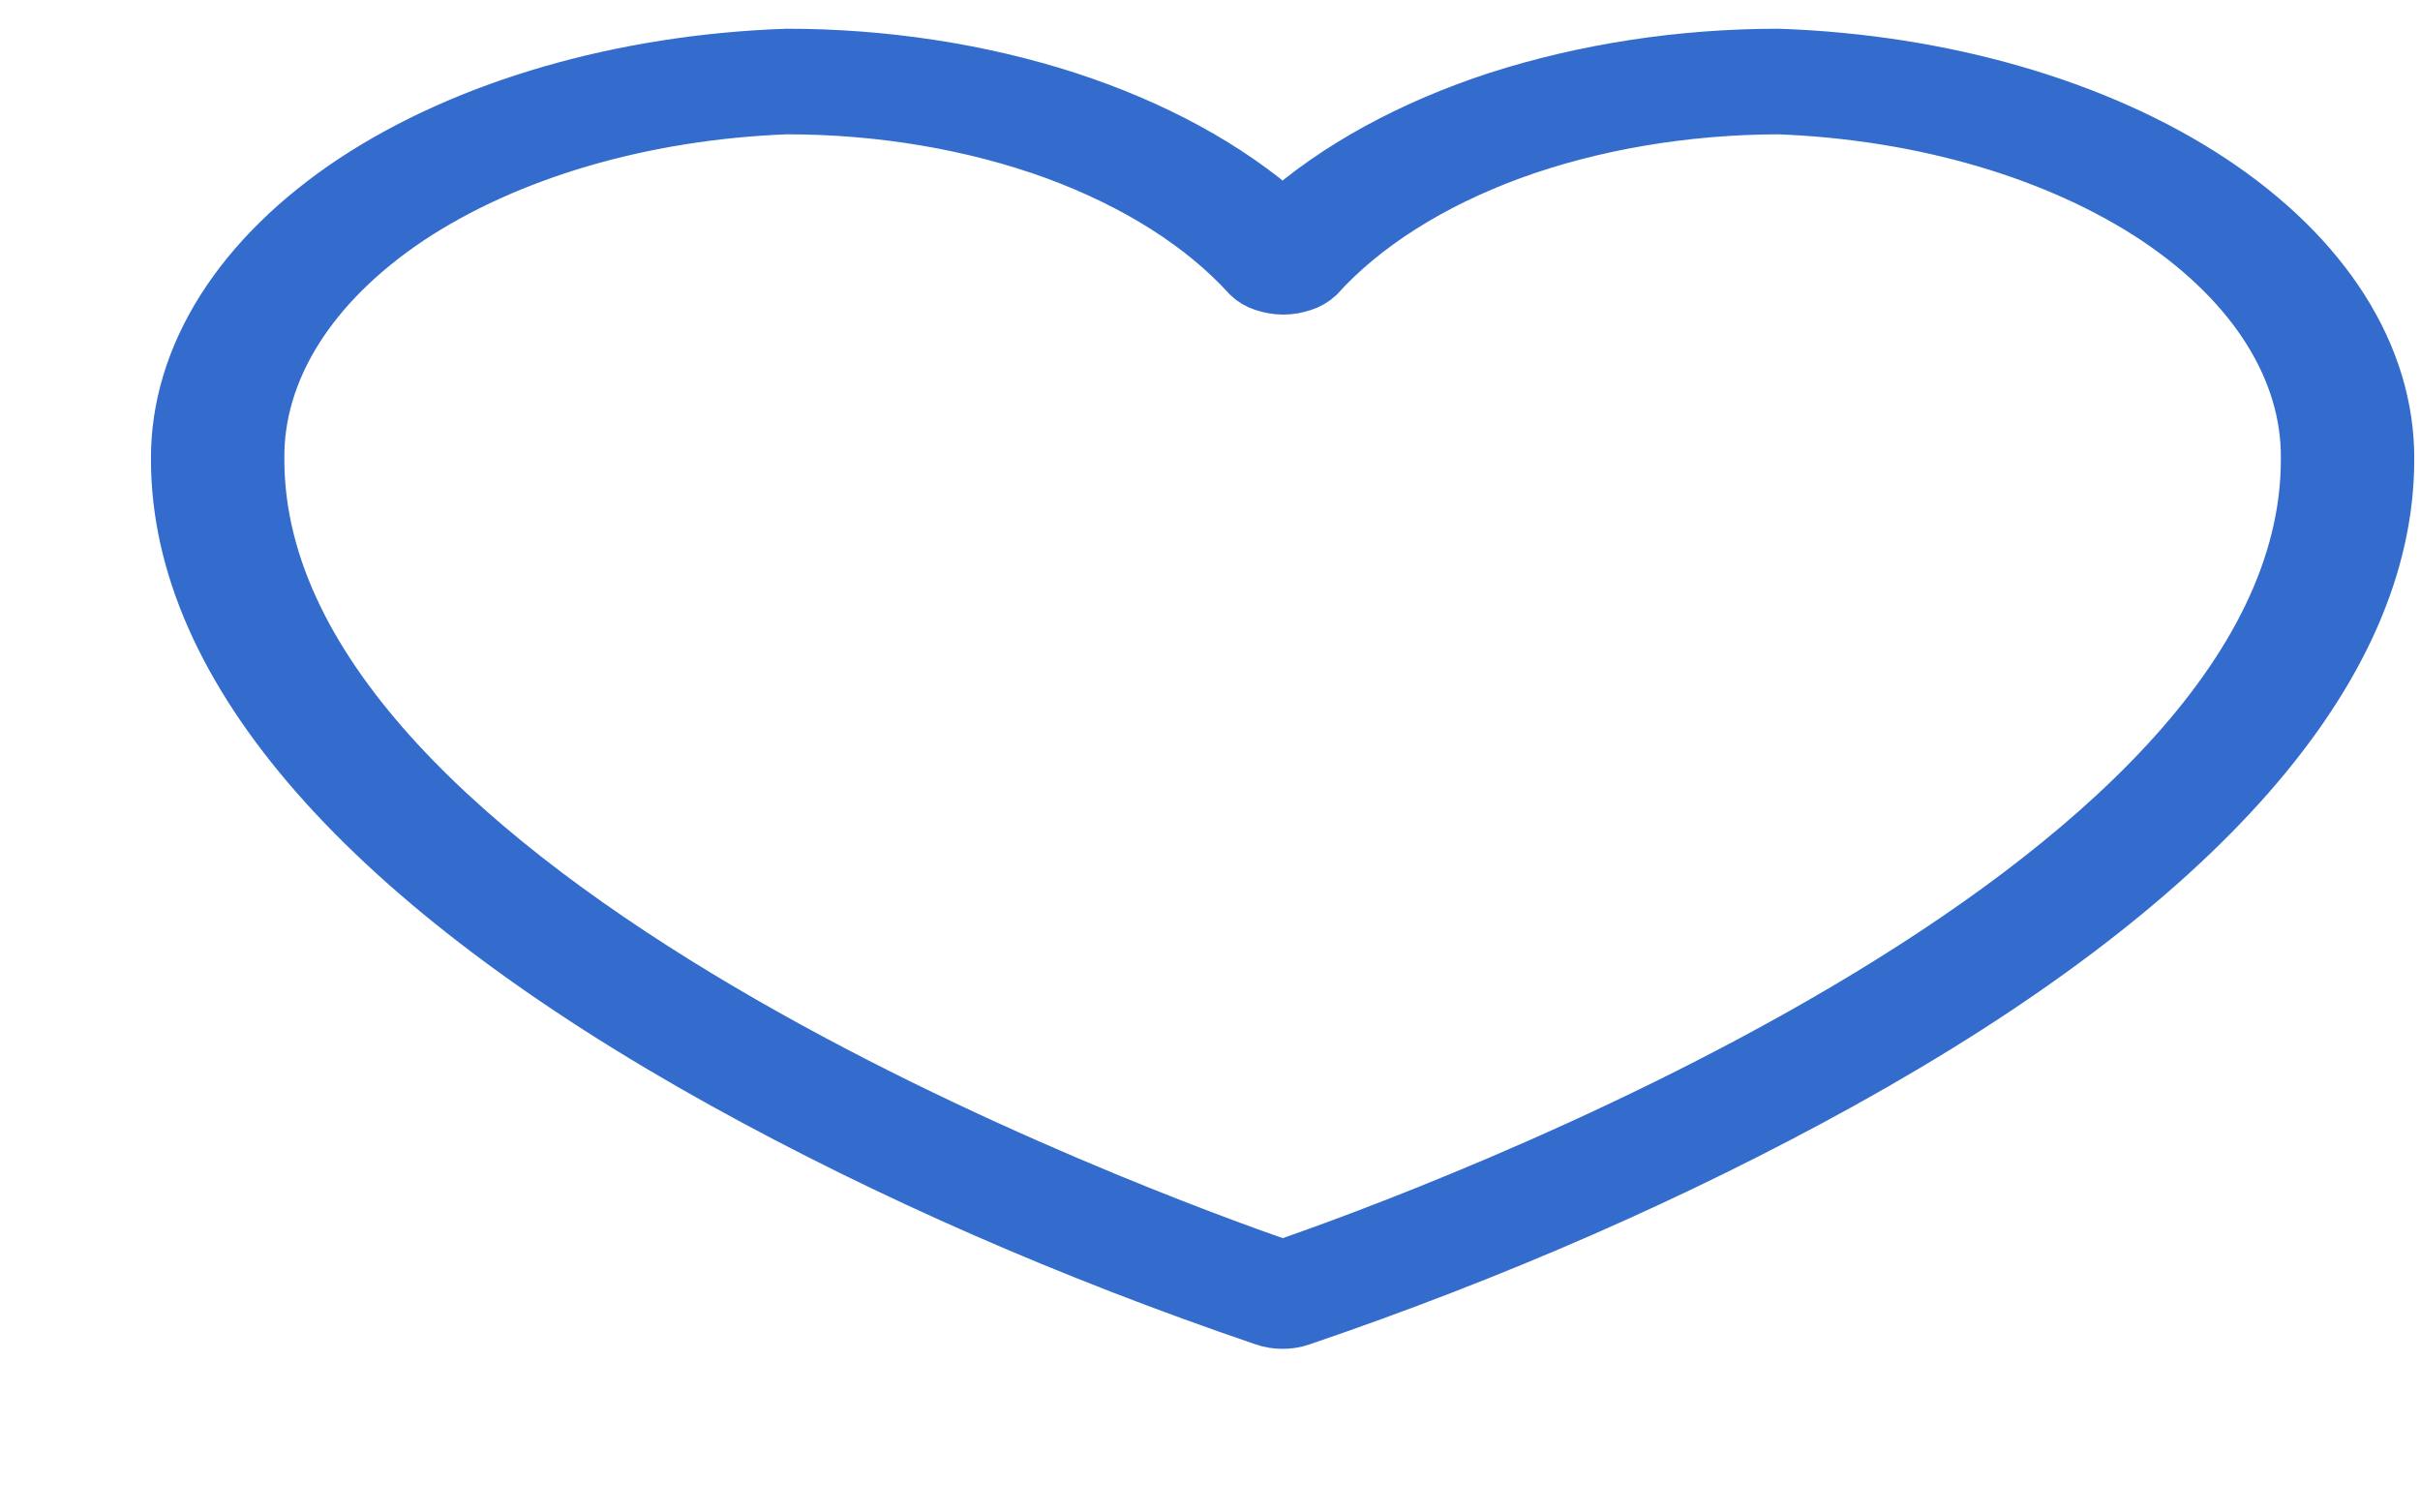<svg width="8" height="5" viewBox="0 0 8 5" fill="none" xmlns="http://www.w3.org/2000/svg">
<path d="M5.879 0.194C5.558 0.194 5.241 0.243 4.955 0.335C4.67 0.428 4.425 0.562 4.24 0.726C4.055 0.562 3.81 0.428 3.524 0.335C3.239 0.243 2.922 0.194 2.601 0.194C2.058 0.213 1.548 0.361 1.175 0.607C0.803 0.854 0.596 1.18 0.598 1.519C0.598 2.207 1.221 2.916 2.399 3.569C2.945 3.871 3.544 4.133 4.184 4.351C4.201 4.357 4.221 4.36 4.24 4.36C4.259 4.36 4.279 4.357 4.296 4.351C4.936 4.133 5.535 3.871 6.081 3.569C7.26 2.916 7.882 2.207 7.882 1.519C7.884 1.18 7.677 0.854 7.304 0.607C6.932 0.361 6.422 0.213 5.879 0.194ZM4.24 4.198C3.794 4.043 0.841 2.972 0.841 1.519C0.837 1.22 1.018 0.932 1.345 0.713C1.673 0.495 2.122 0.363 2.601 0.345C2.913 0.345 3.22 0.397 3.49 0.495C3.76 0.594 3.983 0.735 4.137 0.905C4.148 0.916 4.164 0.925 4.182 0.931C4.201 0.937 4.221 0.941 4.242 0.941C4.263 0.941 4.284 0.937 4.302 0.931C4.321 0.925 4.336 0.916 4.348 0.905C4.501 0.736 4.723 0.595 4.992 0.496C5.261 0.398 5.567 0.346 5.879 0.345C6.358 0.363 6.807 0.495 7.135 0.713C7.462 0.932 7.643 1.22 7.639 1.519C7.639 2.972 4.686 4.045 4.24 4.198Z" fill="#336CCC" stroke="#336CCC" stroke-width="0.198"/>
</svg>
